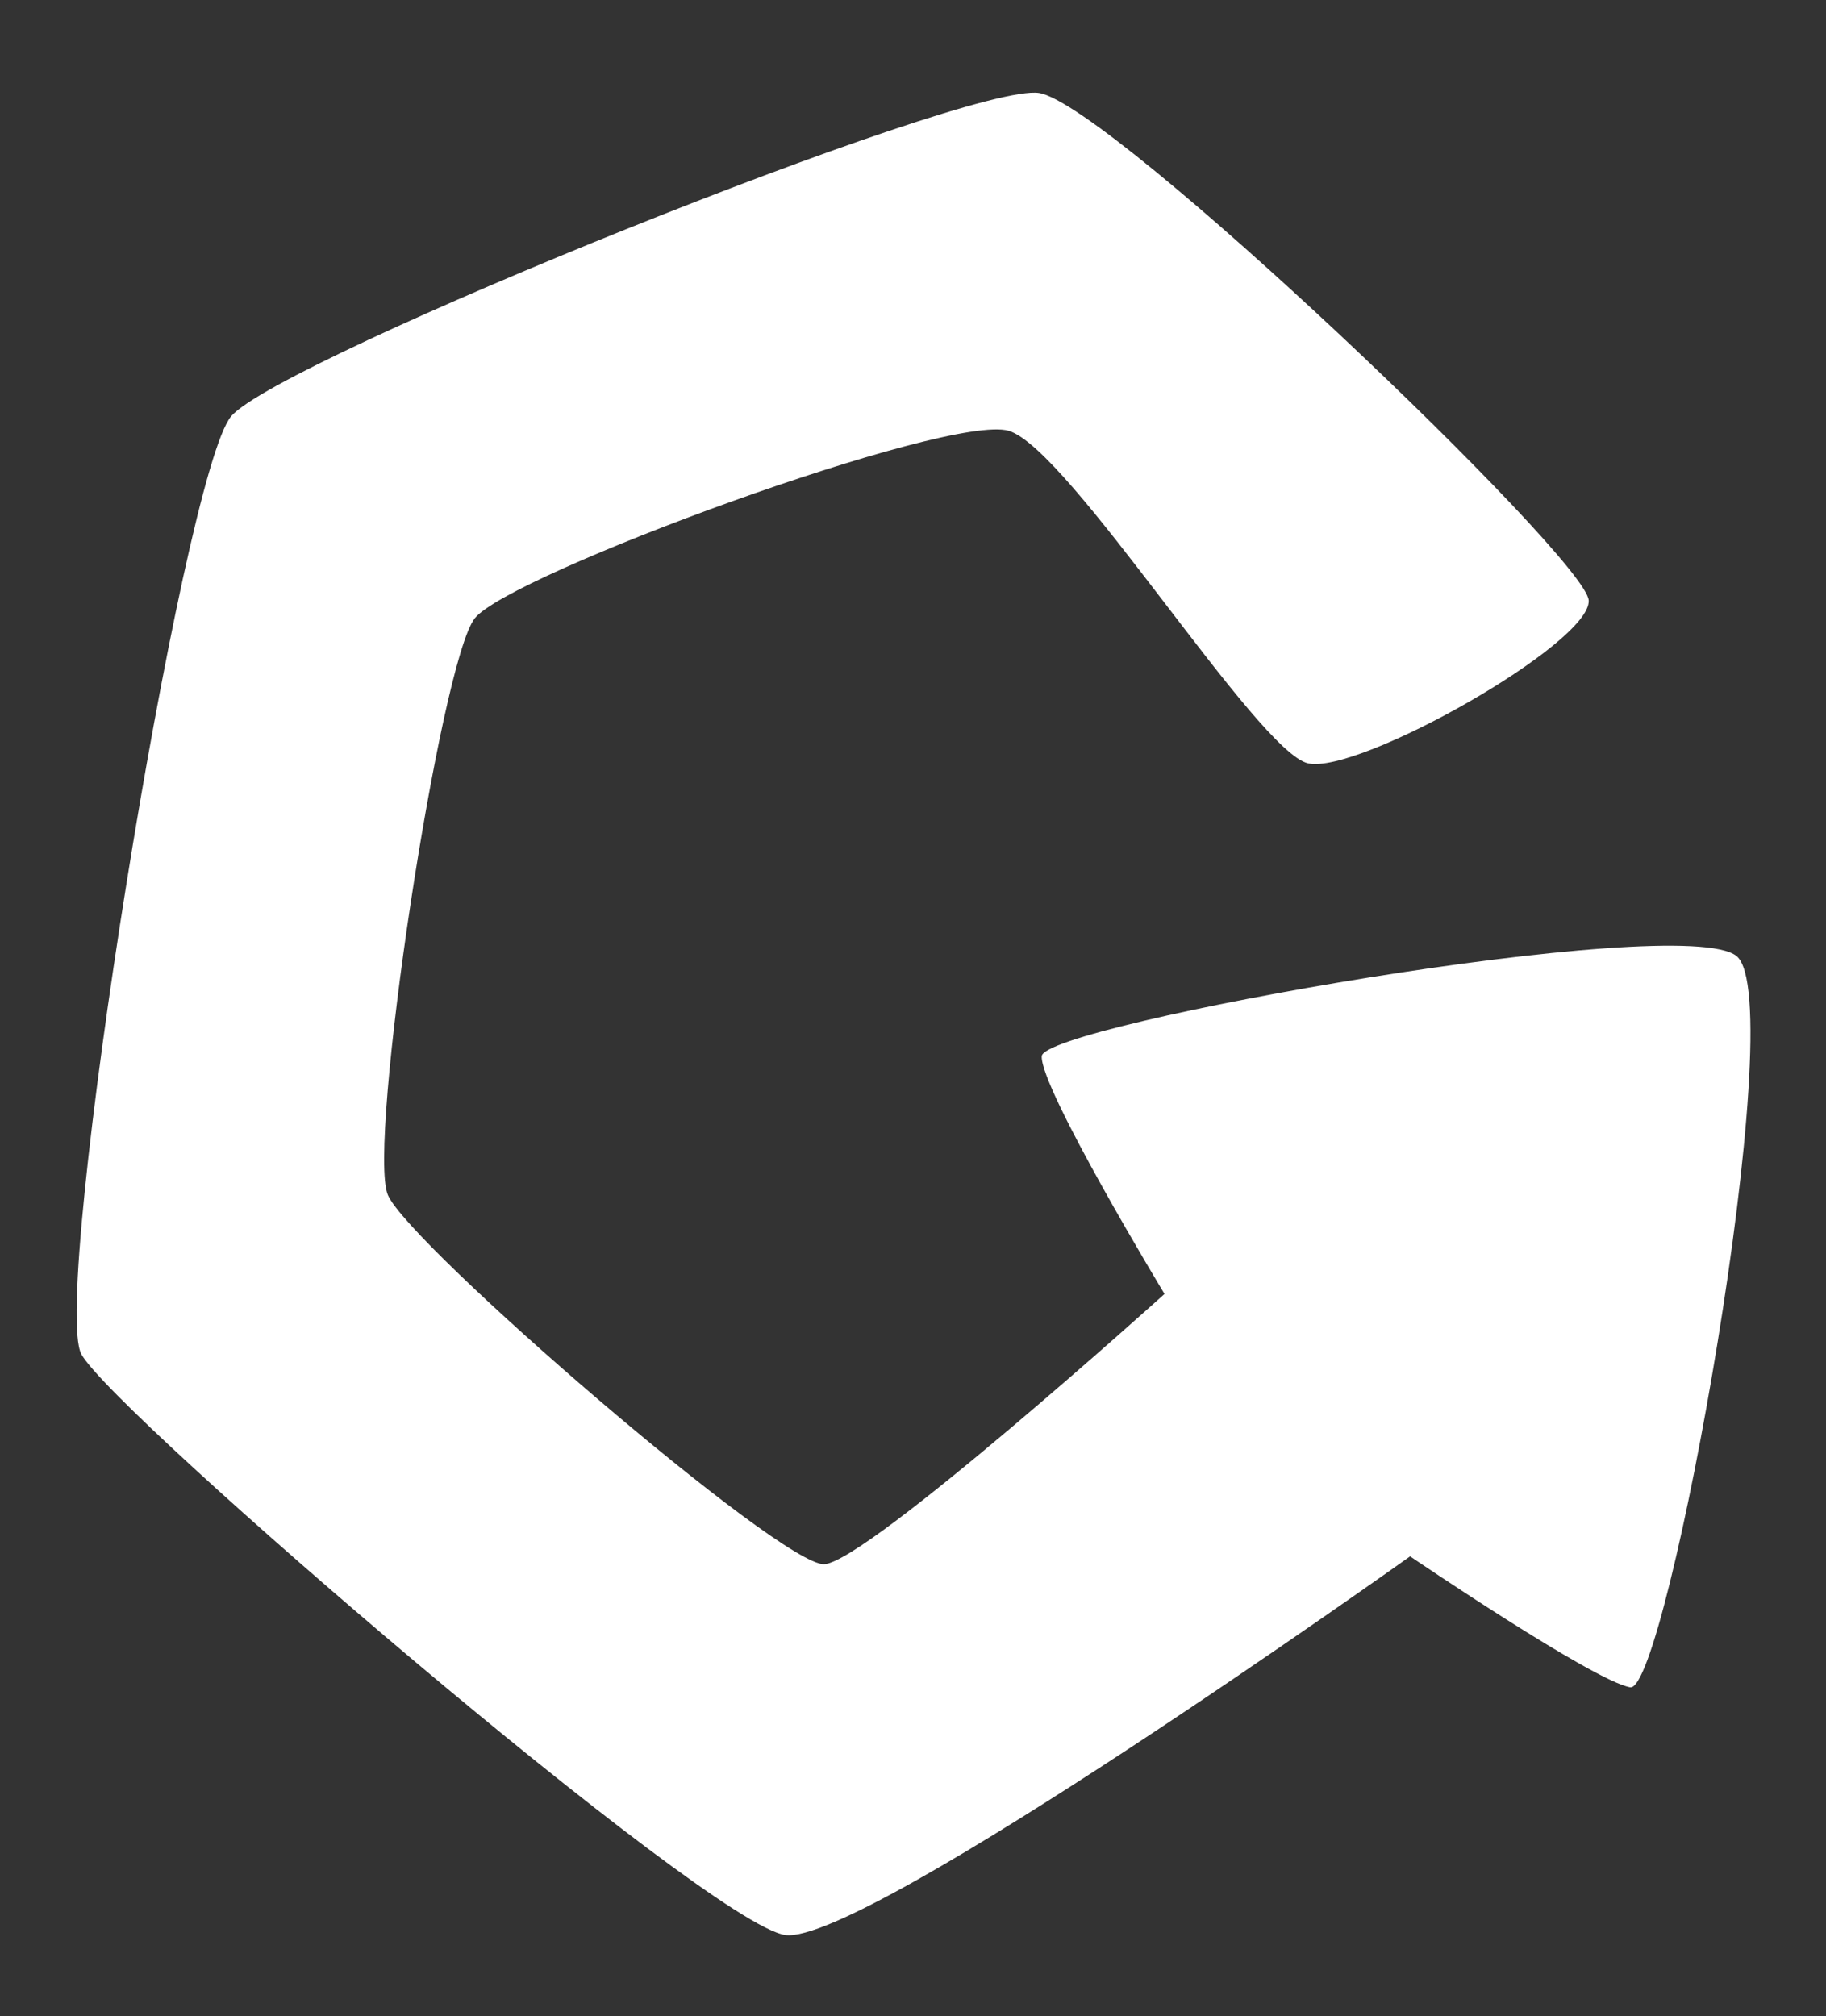 <?xml version="1.0" encoding="UTF-8" standalone="no"?>
<!DOCTYPE svg PUBLIC "-//W3C//DTD SVG 1.1//EN" "http://www.w3.org/Graphics/SVG/1.1/DTD/svg11.dtd">
<svg width="100%" height="100%" viewBox="0 0 240 265" version="1.1" xmlns="http://www.w3.org/2000/svg" xmlns:xlink="http://www.w3.org/1999/xlink" xml:space="preserve" style="fill-rule:evenodd;clip-rule:evenodd;stroke-linejoin:round;stroke-miterlimit:1.414;">
    <rect x="0" y="0" width="240" height="265" fill="#333333" stroke="none"/>
    <g transform="matrix(1,0,0,1,-30,-17)">
        <g transform="matrix(2.904,0,0,2.923,4.802,3.754)">
            <g id="ReplayIcon" transform="matrix(2.319,0,0,2.355,-230.95,-2900.16)">
                <path d="M134.339,1244.88C134.298,1244.07 125.013,1235.4 123.61,1235.19C122.207,1234.98 108.8,1240.27 107.846,1241.36C106.892,1242.45 104.311,1258.16 104.92,1259.27C105.53,1260.38 117.125,1270.14 118.657,1270.36C120.189,1270.57 130.853,1263.13 130.853,1263.13C130.853,1263.13 134.434,1265.51 135.148,1265.63C135.861,1265.76 138.301,1252.54 137.226,1251.67C136.151,1250.81 123.701,1252.98 123.664,1253.58C123.628,1254.19 126.06,1258.12 126.06,1258.12C126.06,1258.12 120.267,1263.23 119.42,1263.28C118.572,1263.32 111.312,1257.18 110.902,1256.23C110.492,1255.28 111.923,1246.06 112.598,1245.22C113.272,1244.38 121.837,1241.3 123.019,1241.64C124.201,1241.98 127.873,1247.78 128.865,1247.99C129.858,1248.2 134.38,1245.7 134.339,1244.88Z" style="fill:white;"/>
            </g>
        </g>
    </g>
</svg>
